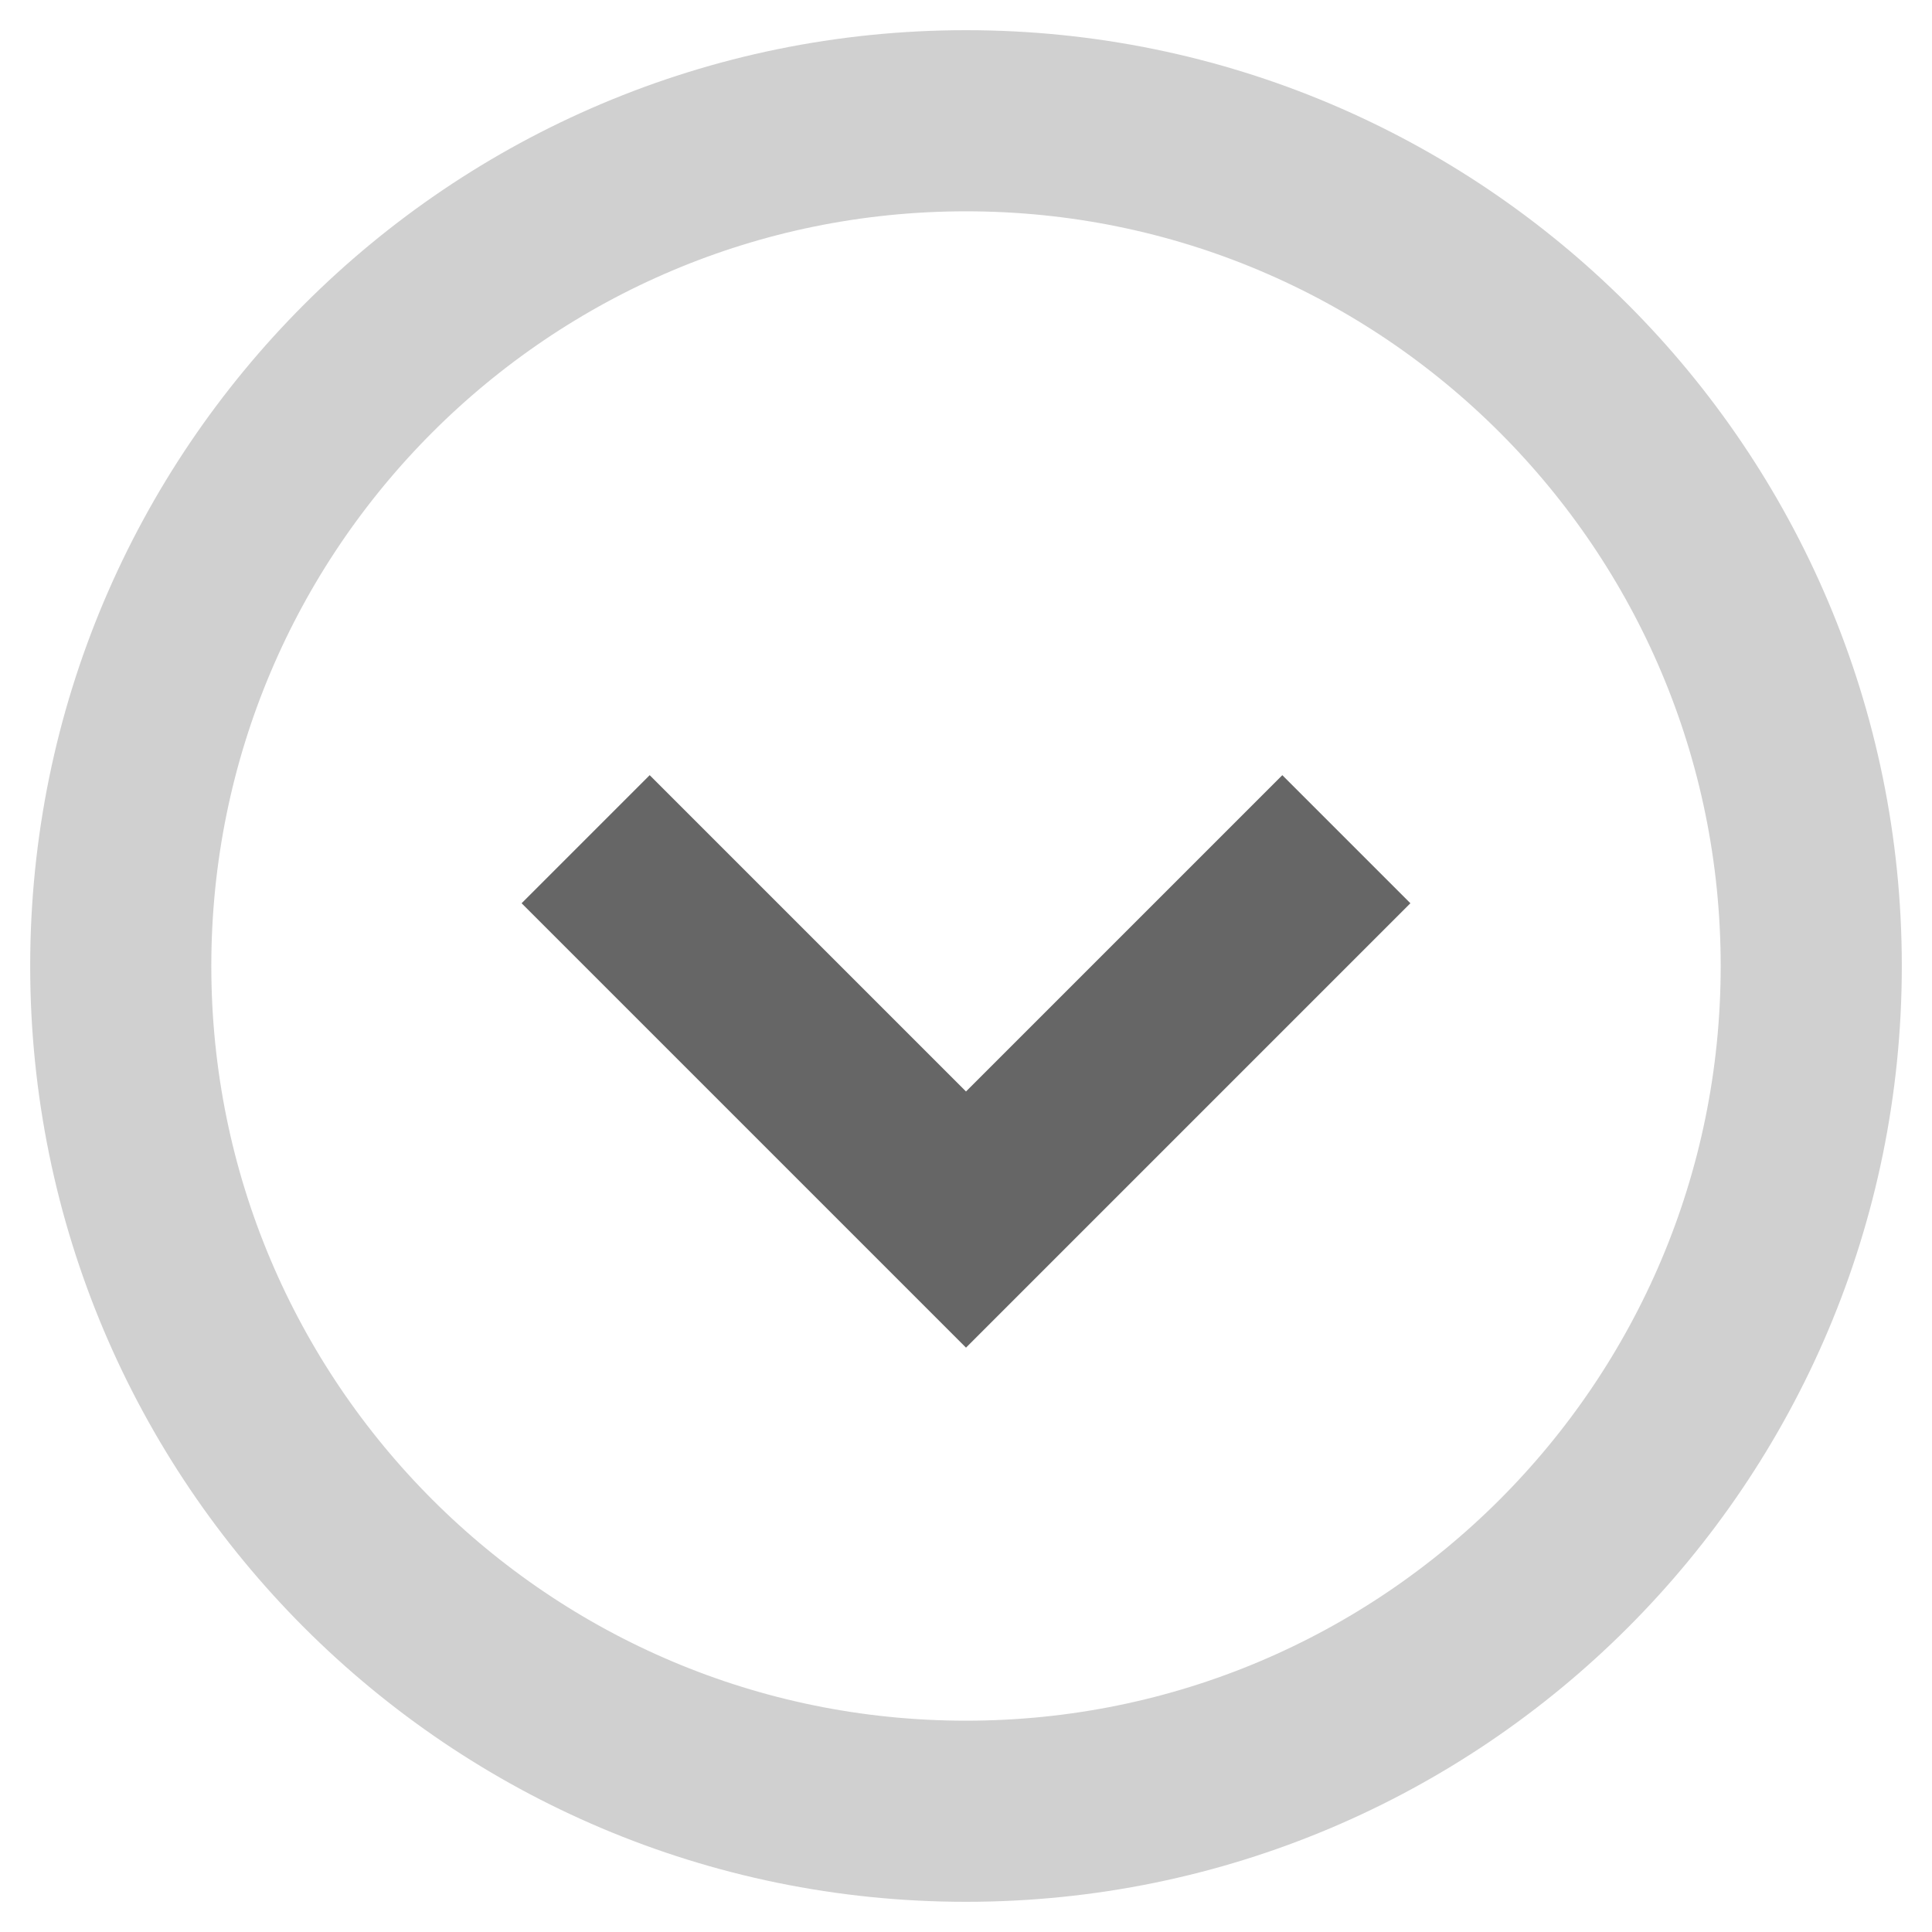 <svg width="16" height="16" viewBox="0 0 16 16" fill="none" xmlns="http://www.w3.org/2000/svg">
<g clip-path="url(#clip0_7_39)">
<path d="M8 15C11.866 15 15 11.866 15 8C15 4.134 11.866 1 8 1C4.134 1 1 4.134 1 8C1 11.866 4.134 15 8 15Z" stroke="#D0D0D0" stroke-width="1.5"/>
<path d="M11.15 6.95L8 10.1L4.85 6.95" stroke="#666666" stroke-width="1.5"/>
</g>
<defs>
<clipPath id="clip0_7_39">
<rect width="16" height="16" fill="white"/>
</clipPath>
</defs>
</svg>

